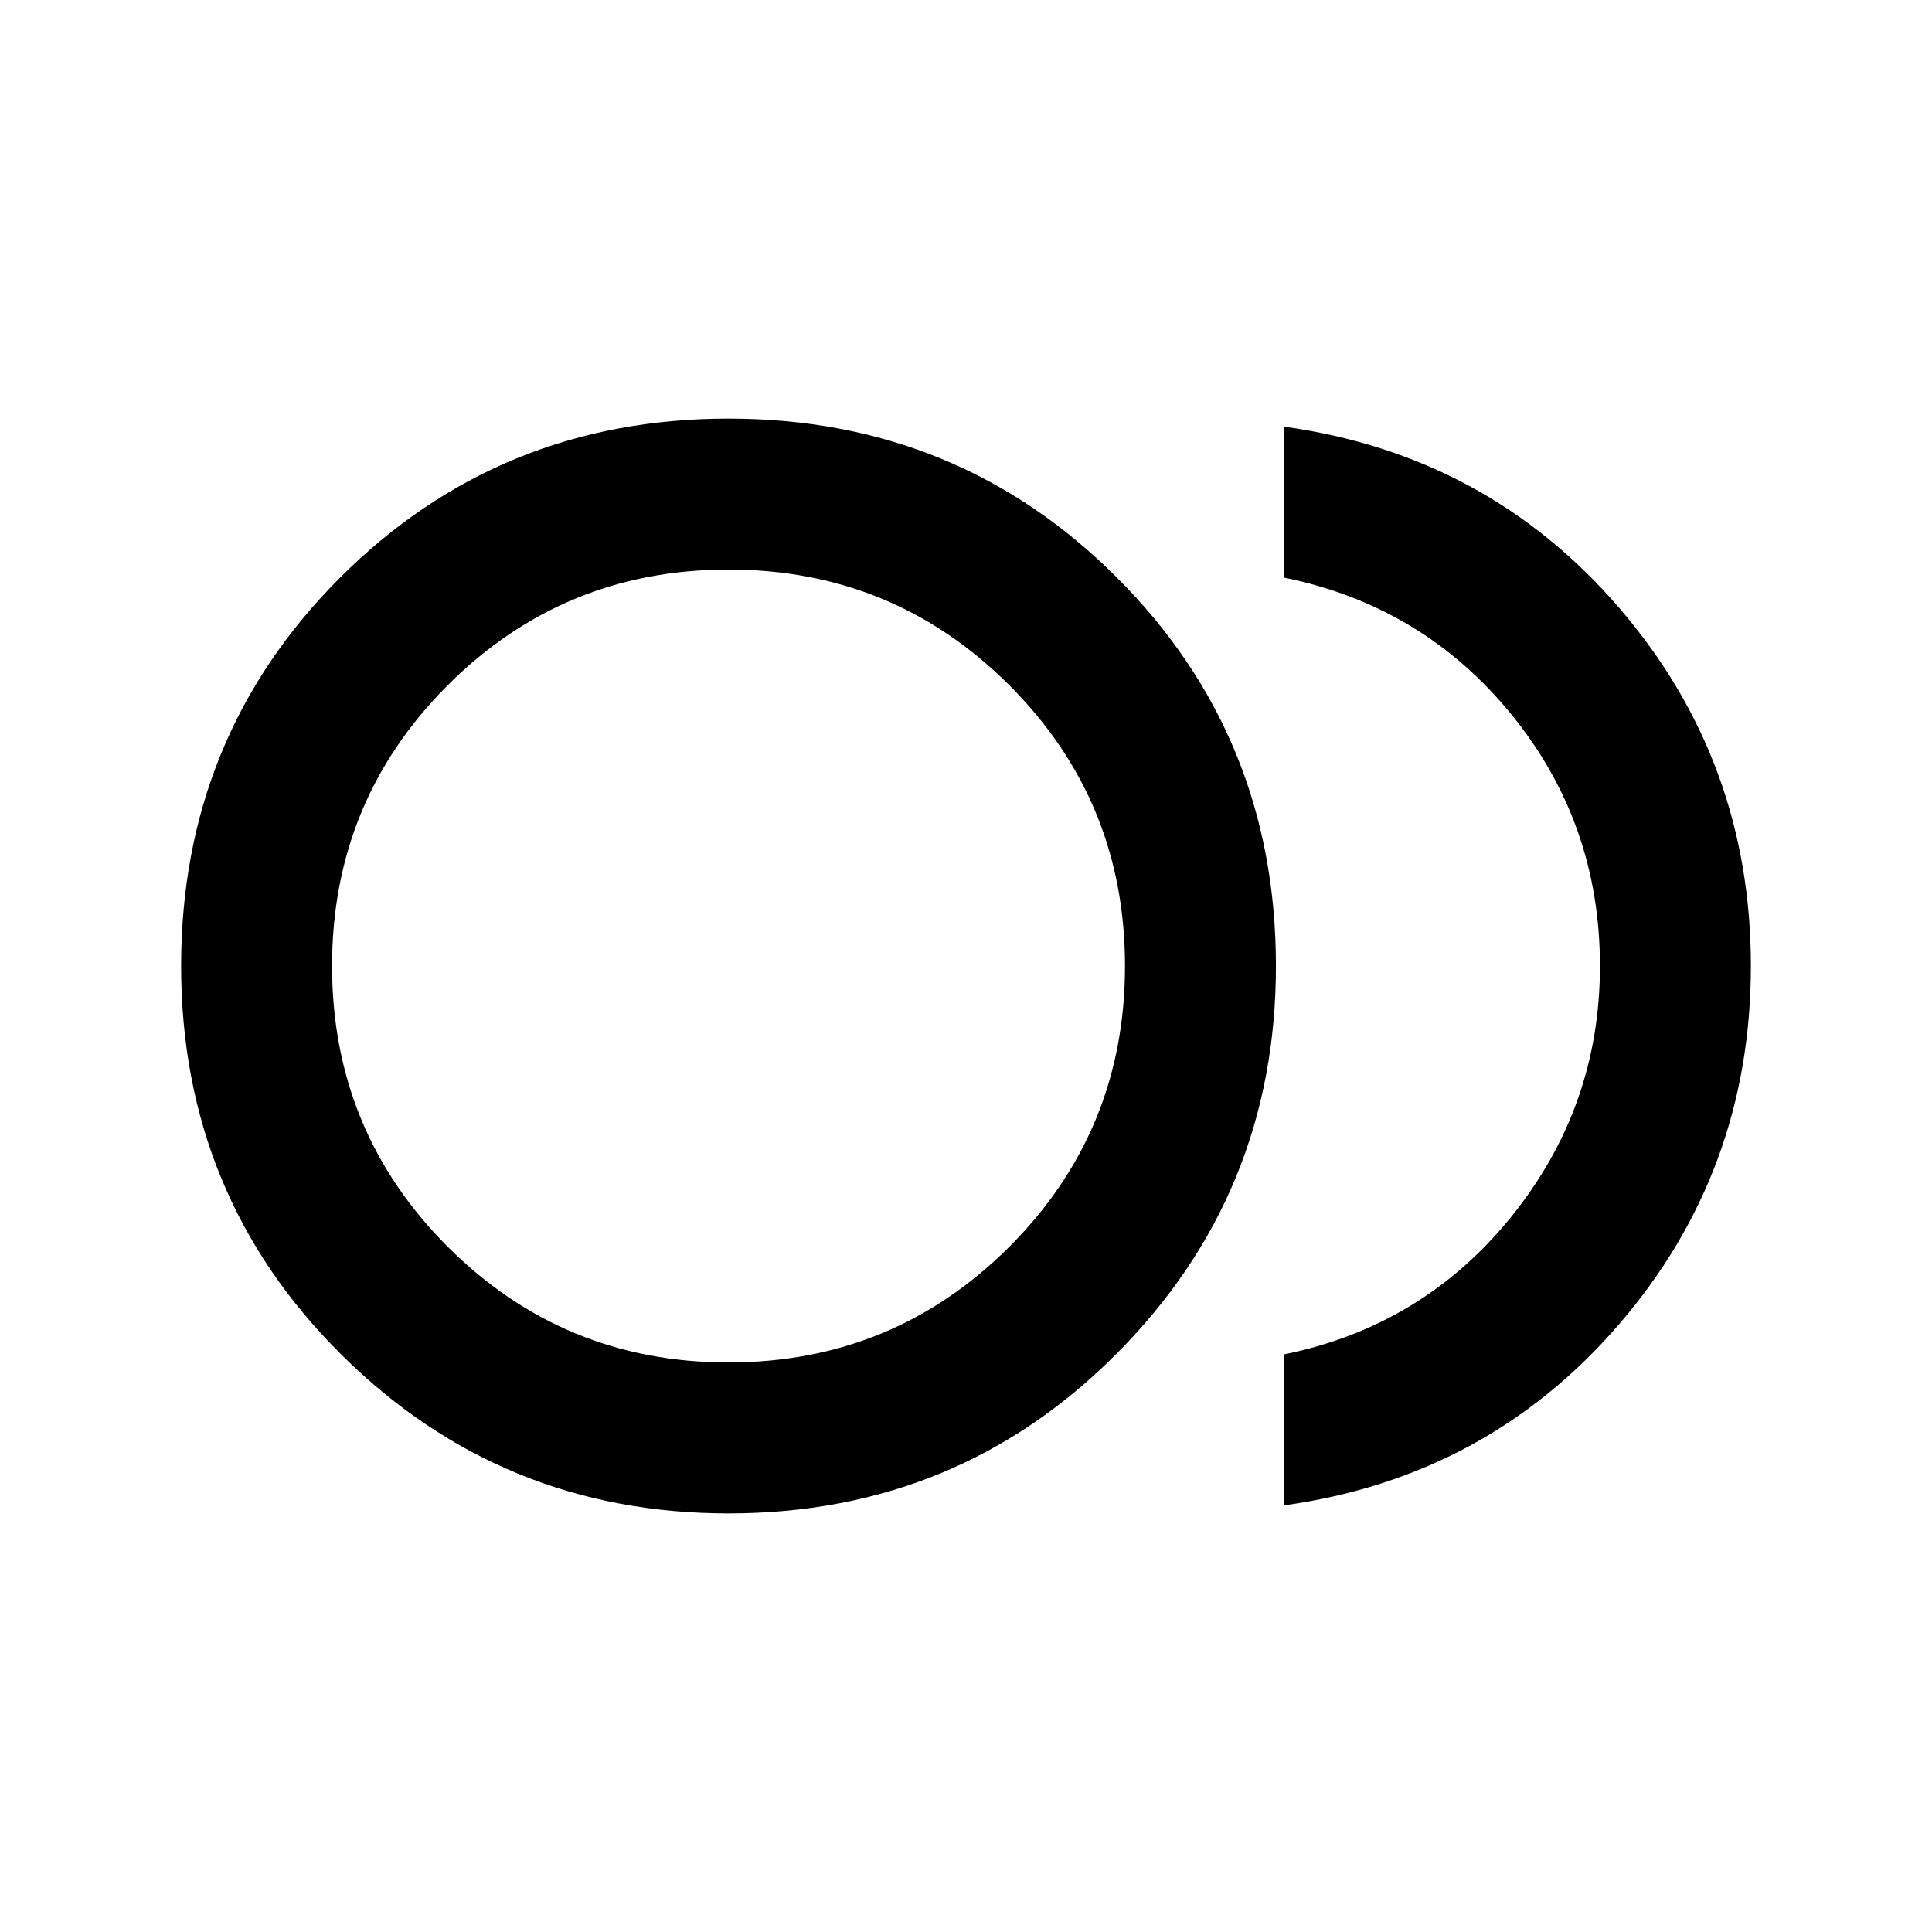 <svg xmlns="http://www.w3.org/2000/svg" height="24" width="24"><path d="M9.05 18.8Q6.225 18.8 4.238 16.825Q2.25 14.85 2.25 12Q2.25 9.15 4.225 7.175Q6.2 5.2 9.05 5.2Q11.9 5.2 13.875 7.175Q15.85 9.15 15.85 12Q15.85 14.825 13.875 16.812Q11.9 18.8 9.05 18.8ZM9.05 12Q9.05 12 9.05 12Q9.05 12 9.05 12Q9.05 12 9.05 12Q9.05 12 9.05 12Q9.05 12 9.05 12Q9.05 12 9.05 12Q9.05 12 9.05 12Q9.05 12 9.05 12ZM15.95 18.7V16.825Q17.675 16.475 18.775 15.113Q19.875 13.75 19.875 12Q19.875 10.225 18.775 8.875Q17.675 7.525 15.95 7.175V5.3Q18.475 5.65 20.113 7.55Q21.75 9.45 21.75 12Q21.75 14.55 20.113 16.45Q18.475 18.35 15.95 18.7ZM9.05 16.925Q11.1 16.925 12.538 15.488Q13.975 14.05 13.975 12Q13.975 9.95 12.538 8.512Q11.1 7.075 9.05 7.075Q7 7.075 5.562 8.512Q4.125 9.95 4.125 12Q4.125 14.05 5.562 15.488Q7 16.925 9.05 16.925Z"/></svg>